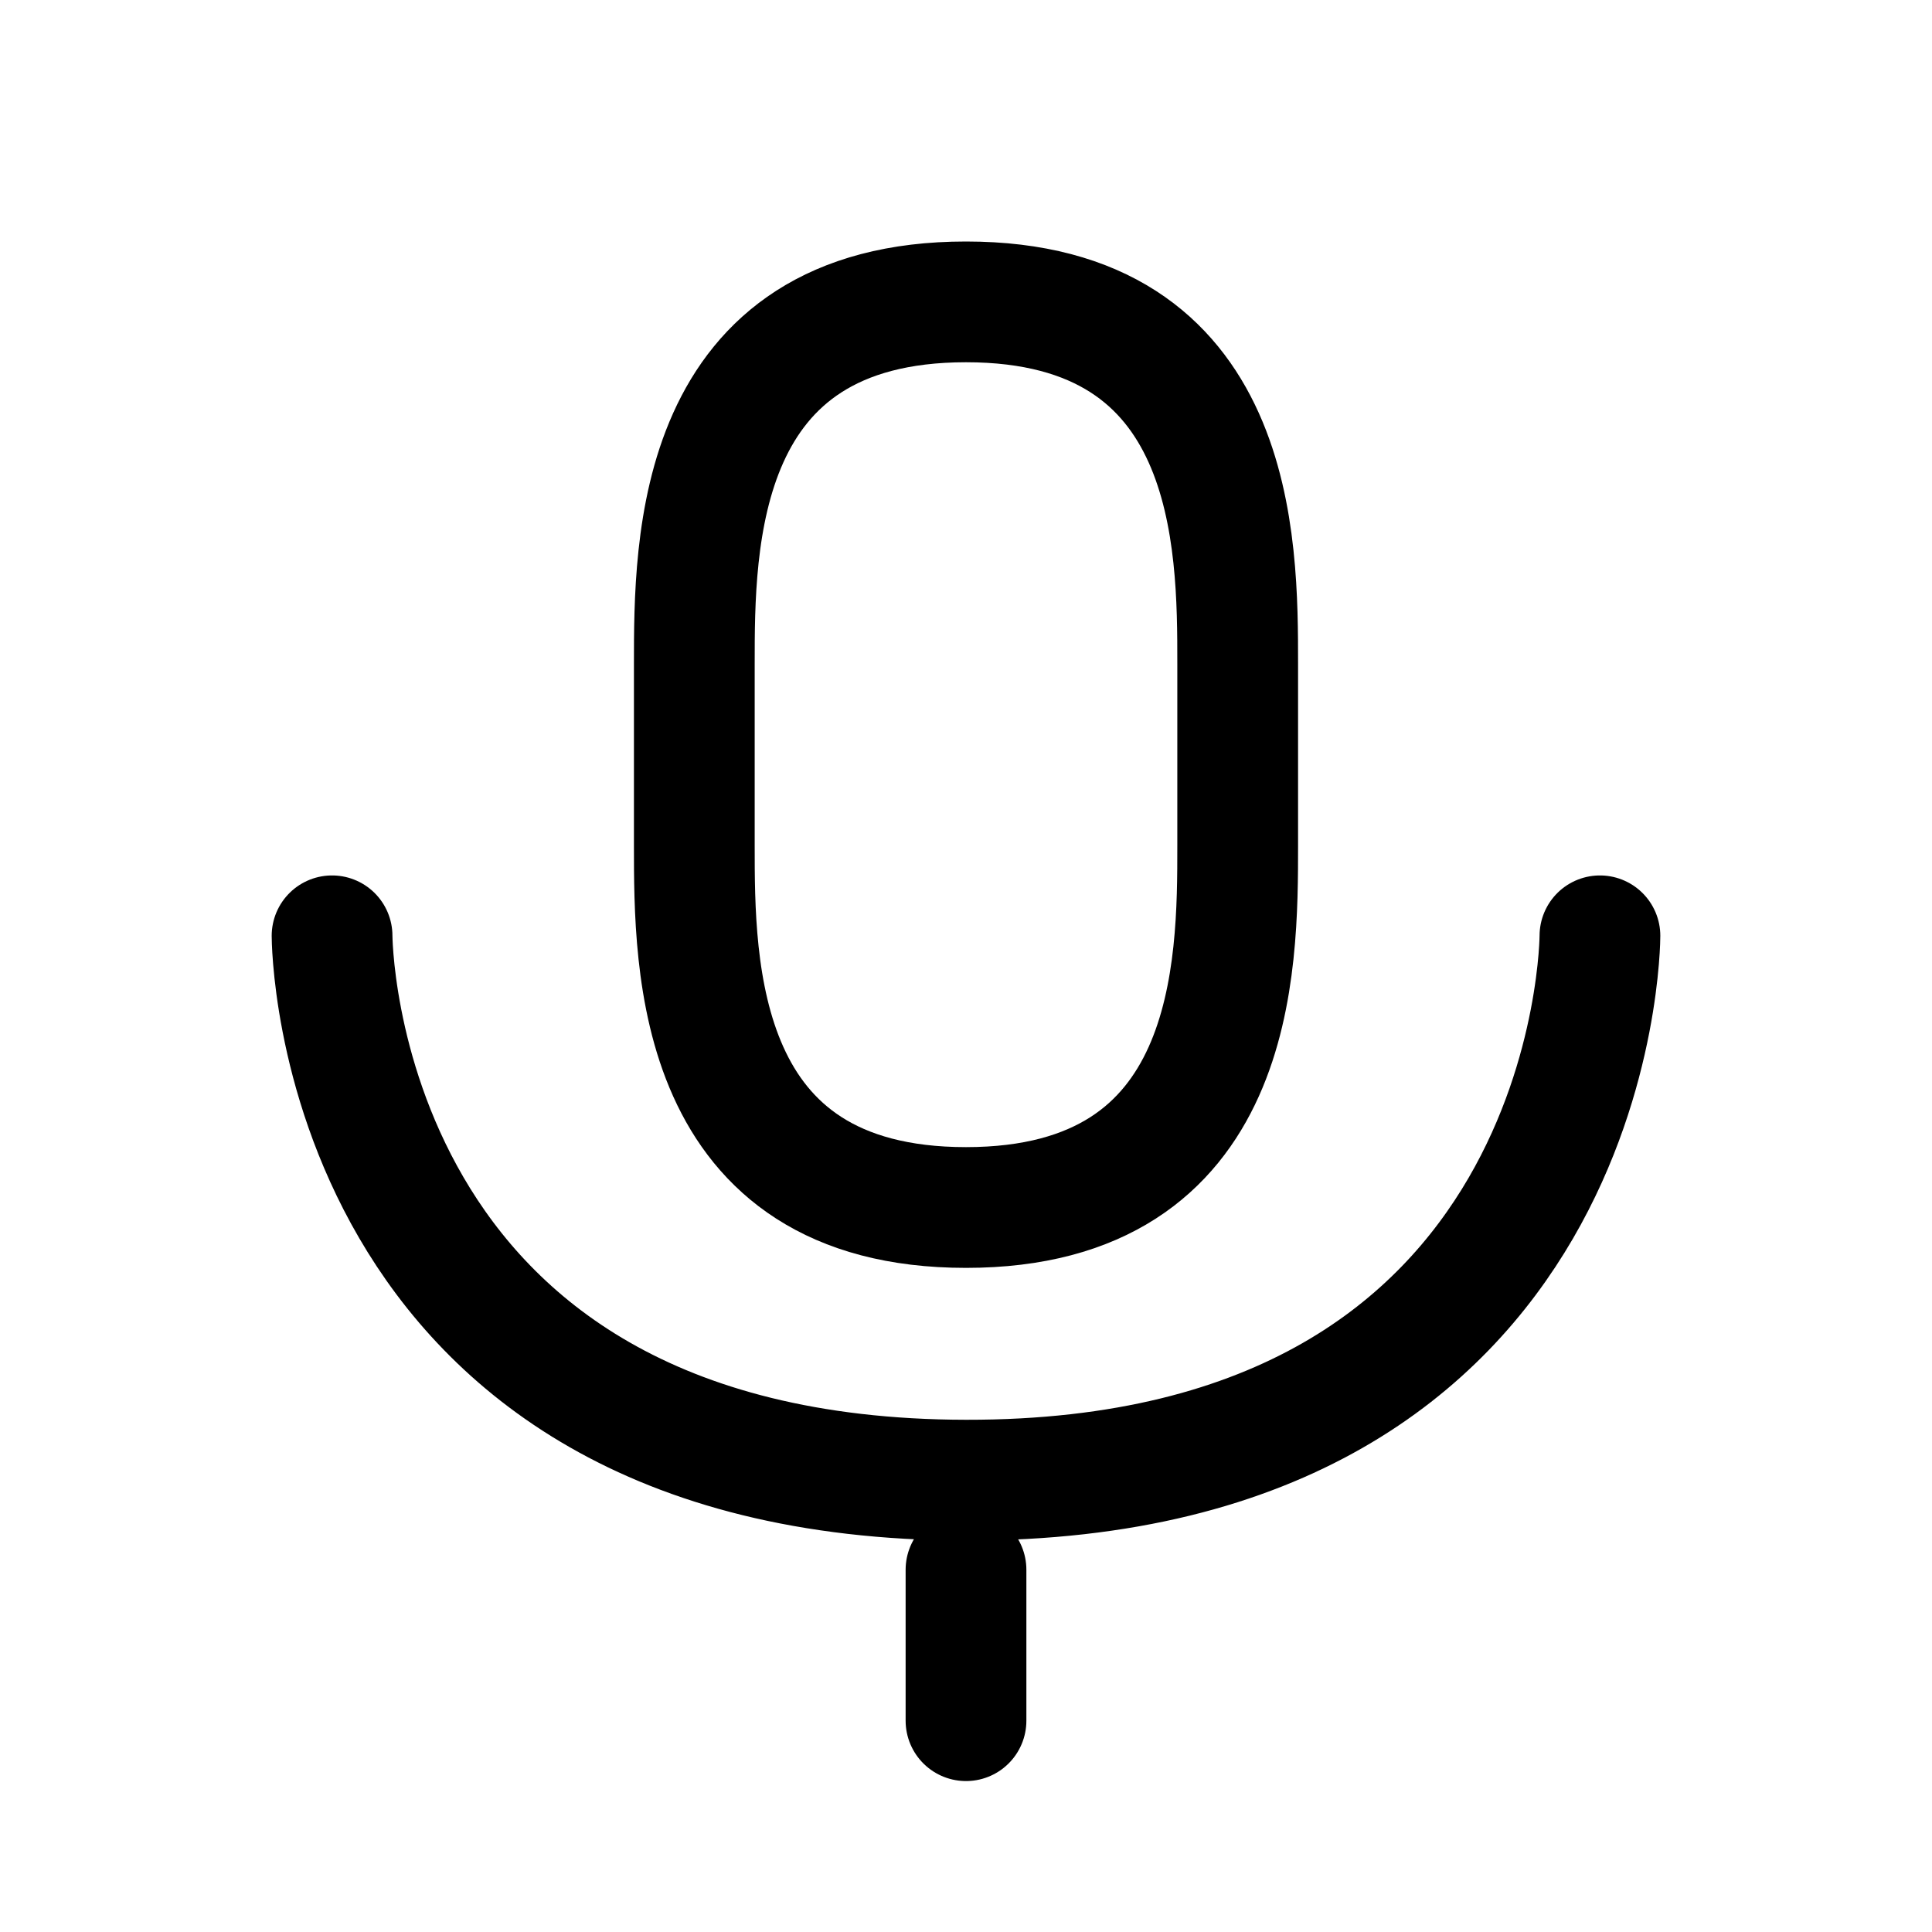 <svg width="800" height="800" viewBox="0 0 16 16" xmlns="http://www.w3.org/2000/svg" fill="none" stroke="#000" stroke-linecap="round" stroke-linejoin="round"><path d="M8 2.5c-2.25 0-2.25 2-2.25 3V7c0 1 0 3 2.25 3s2.25-2 2.25-3V5.5c0-1 0-3-2.25-3"/><path d="M8 13v1.25m-5.25-6.5s0 4.5 5.25 4.508 5.25-4.508 5.25-4.508"/></svg>